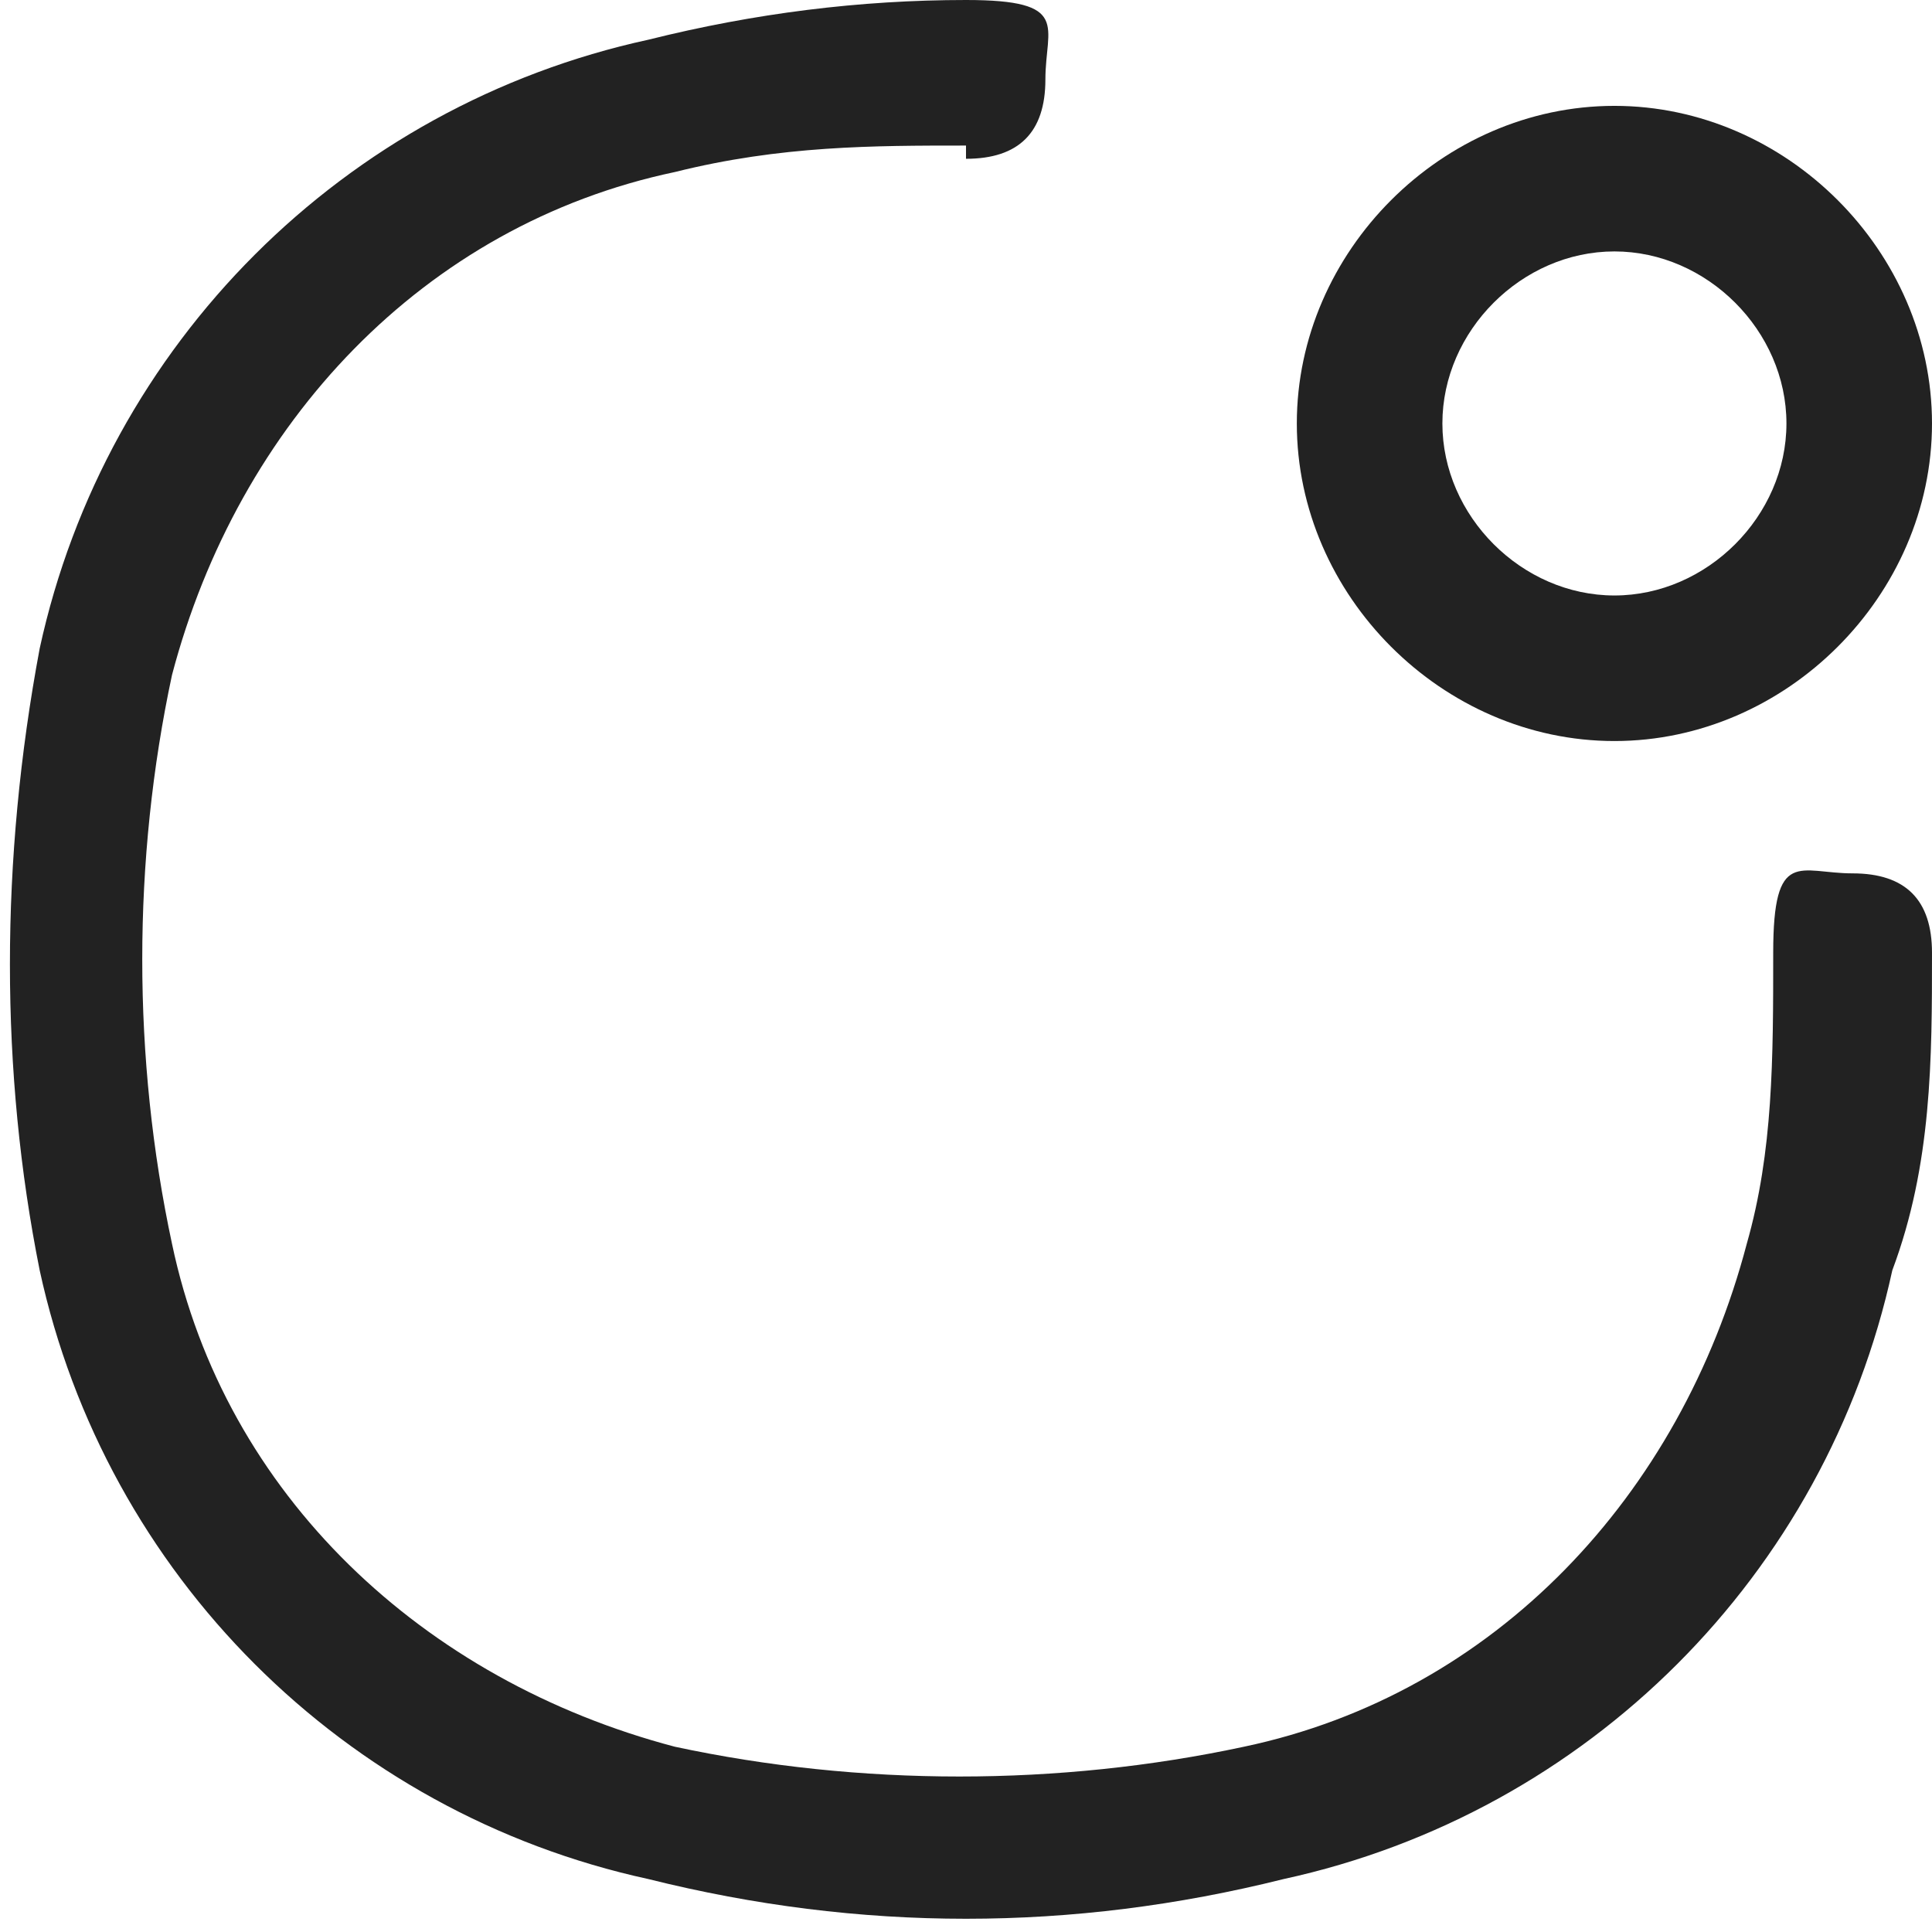 <?xml version="1.0" encoding="UTF-8"?>
<svg id="_레이어_1" data-name="레이어_1" xmlns="http://www.w3.org/2000/svg" version="1.1" viewBox="0 0 14.6 14.6">
  <!-- Generator: Adobe Illustrator 29.2.0, SVG Export Plug-In . SVG Version: 2.1.0 Build 108)  -->
  <defs>
    <style>
      .st0 {
        fill: #222;
        fill-rule: evenodd;
      }
    </style>
  </defs>
  <path class="st0" d="M7.3,1.1c-.7,0-1.4,0-2.2.2-1.9.4-3.3,1.9-3.8,3.8-.3,1.4-.3,2.9,0,4.3.4,1.9,1.9,3.3,3.8,3.8,1.4.3,2.9.3,4.3,0,1.9-.4,3.3-1.9,3.8-3.8.2-.7.2-1.4.2-2.2s.2-.6.6-.6.6.2.6.6c0,.8,0,1.6-.3,2.4-.5,2.3-2.3,4.1-4.6,4.6-1.6.4-3.2.4-4.8,0-2.3-.5-4.1-2.3-4.6-4.6C0,8.1,0,6.5.3,4.9.8,2.6,2.6.8,4.9.3c.8-.2,1.6-.3,2.4-.3s.6.2.6.6-.2.6-.6.6h0ZM7.3,1.1"/>
  <path class="st0" d="M12.2,1.9c-.7,0-1.3.6-1.3,1.3s.6,1.3,1.3,1.3,1.3-.6,1.3-1.3-.6-1.3-1.3-1.3h0ZM9.8,3.2c0-1.3,1.1-2.4,2.4-2.4s2.4,1.1,2.4,2.4-1.1,2.4-2.4,2.4-2.4-1.1-2.4-2.4h0ZM9.8,3.2"/>
</svg>